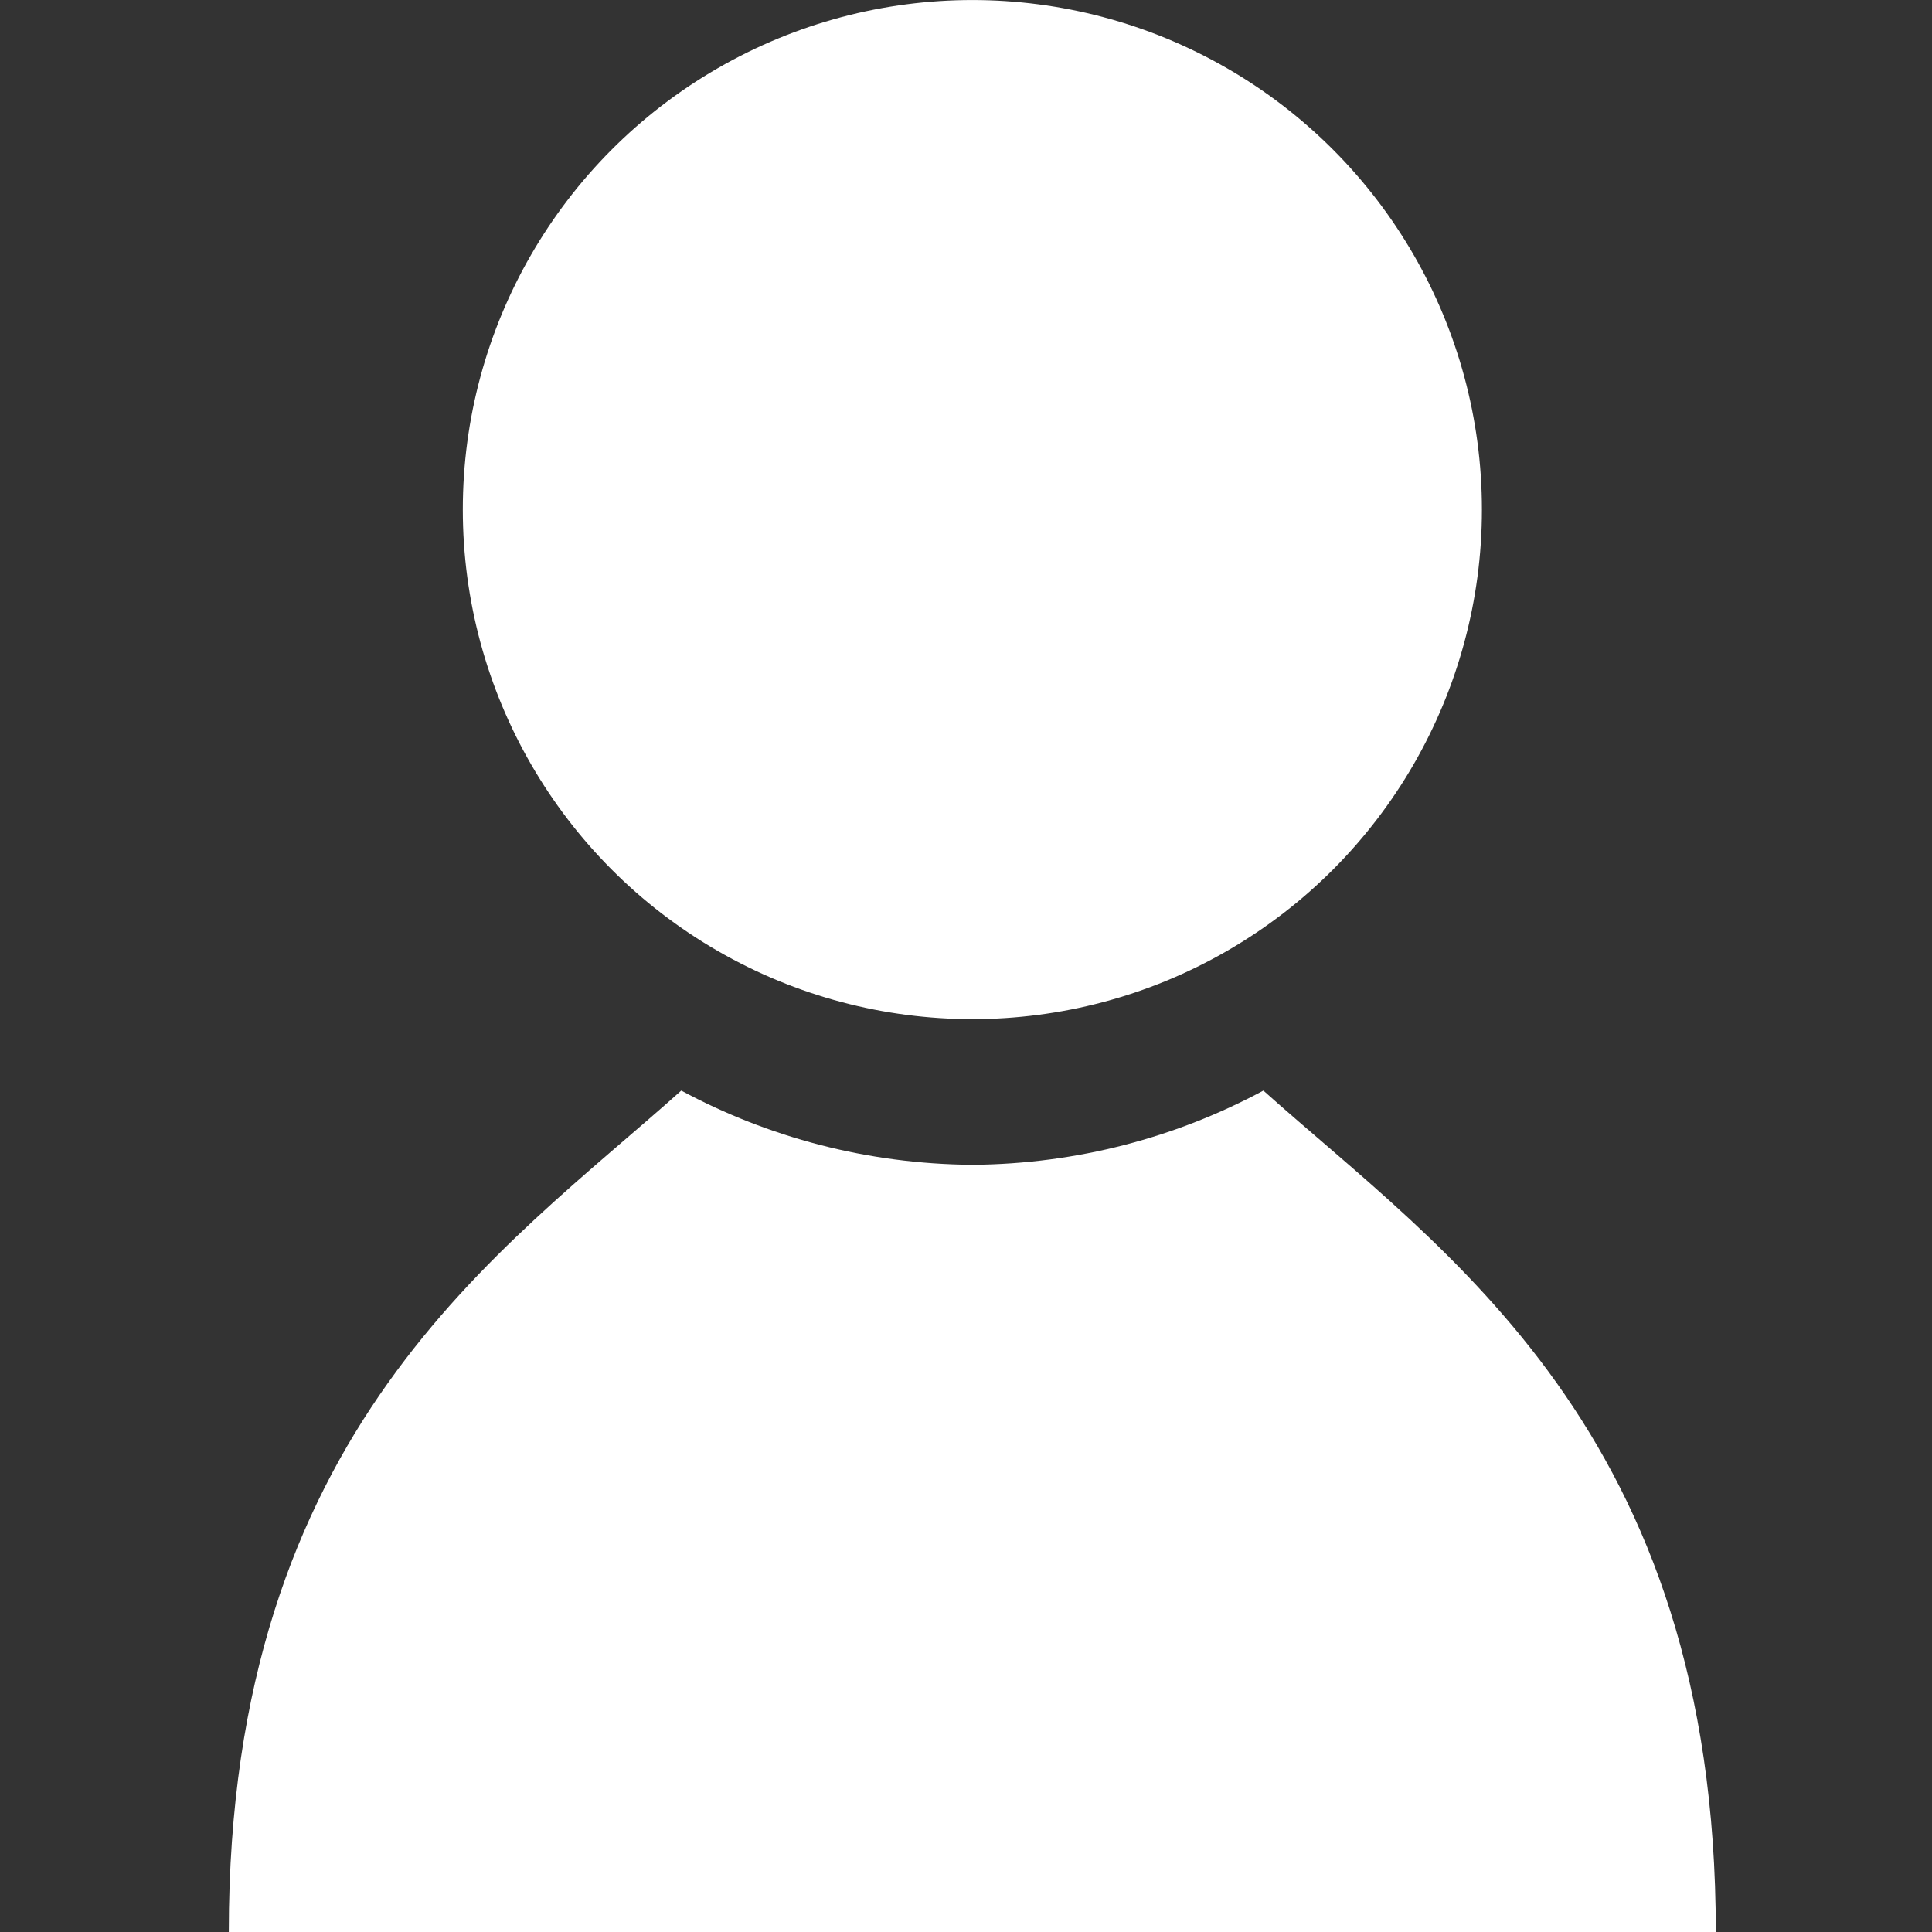 <?xml version="1.0" encoding="utf-8"?>
<svg id="Profile" width="139px" height="139px" viewBox="13 11.469 112.261 112.261" xmlns="http://www.w3.org/2000/svg">
    <rect x="13" y="11.469" width="112.261" height="112.261" fill="#333333" stroke="none"/>
    <circle cx="69.5" cy="41.079" r="29.608" style="fill:#ffffff"/>
    <path d="M86.41,74.839c-5.045,2.71-10.797,4.266-16.911,4.312c-6.114-0.046-11.87-1.602-16.914-4.312  c-10.413,9.325-26.29,19.712-26.29,48.892h42.92h0.564h42.92C112.701,94.551,96.825,84.164,86.41,74.839z" style="fill:#ffffff"/>
</svg>